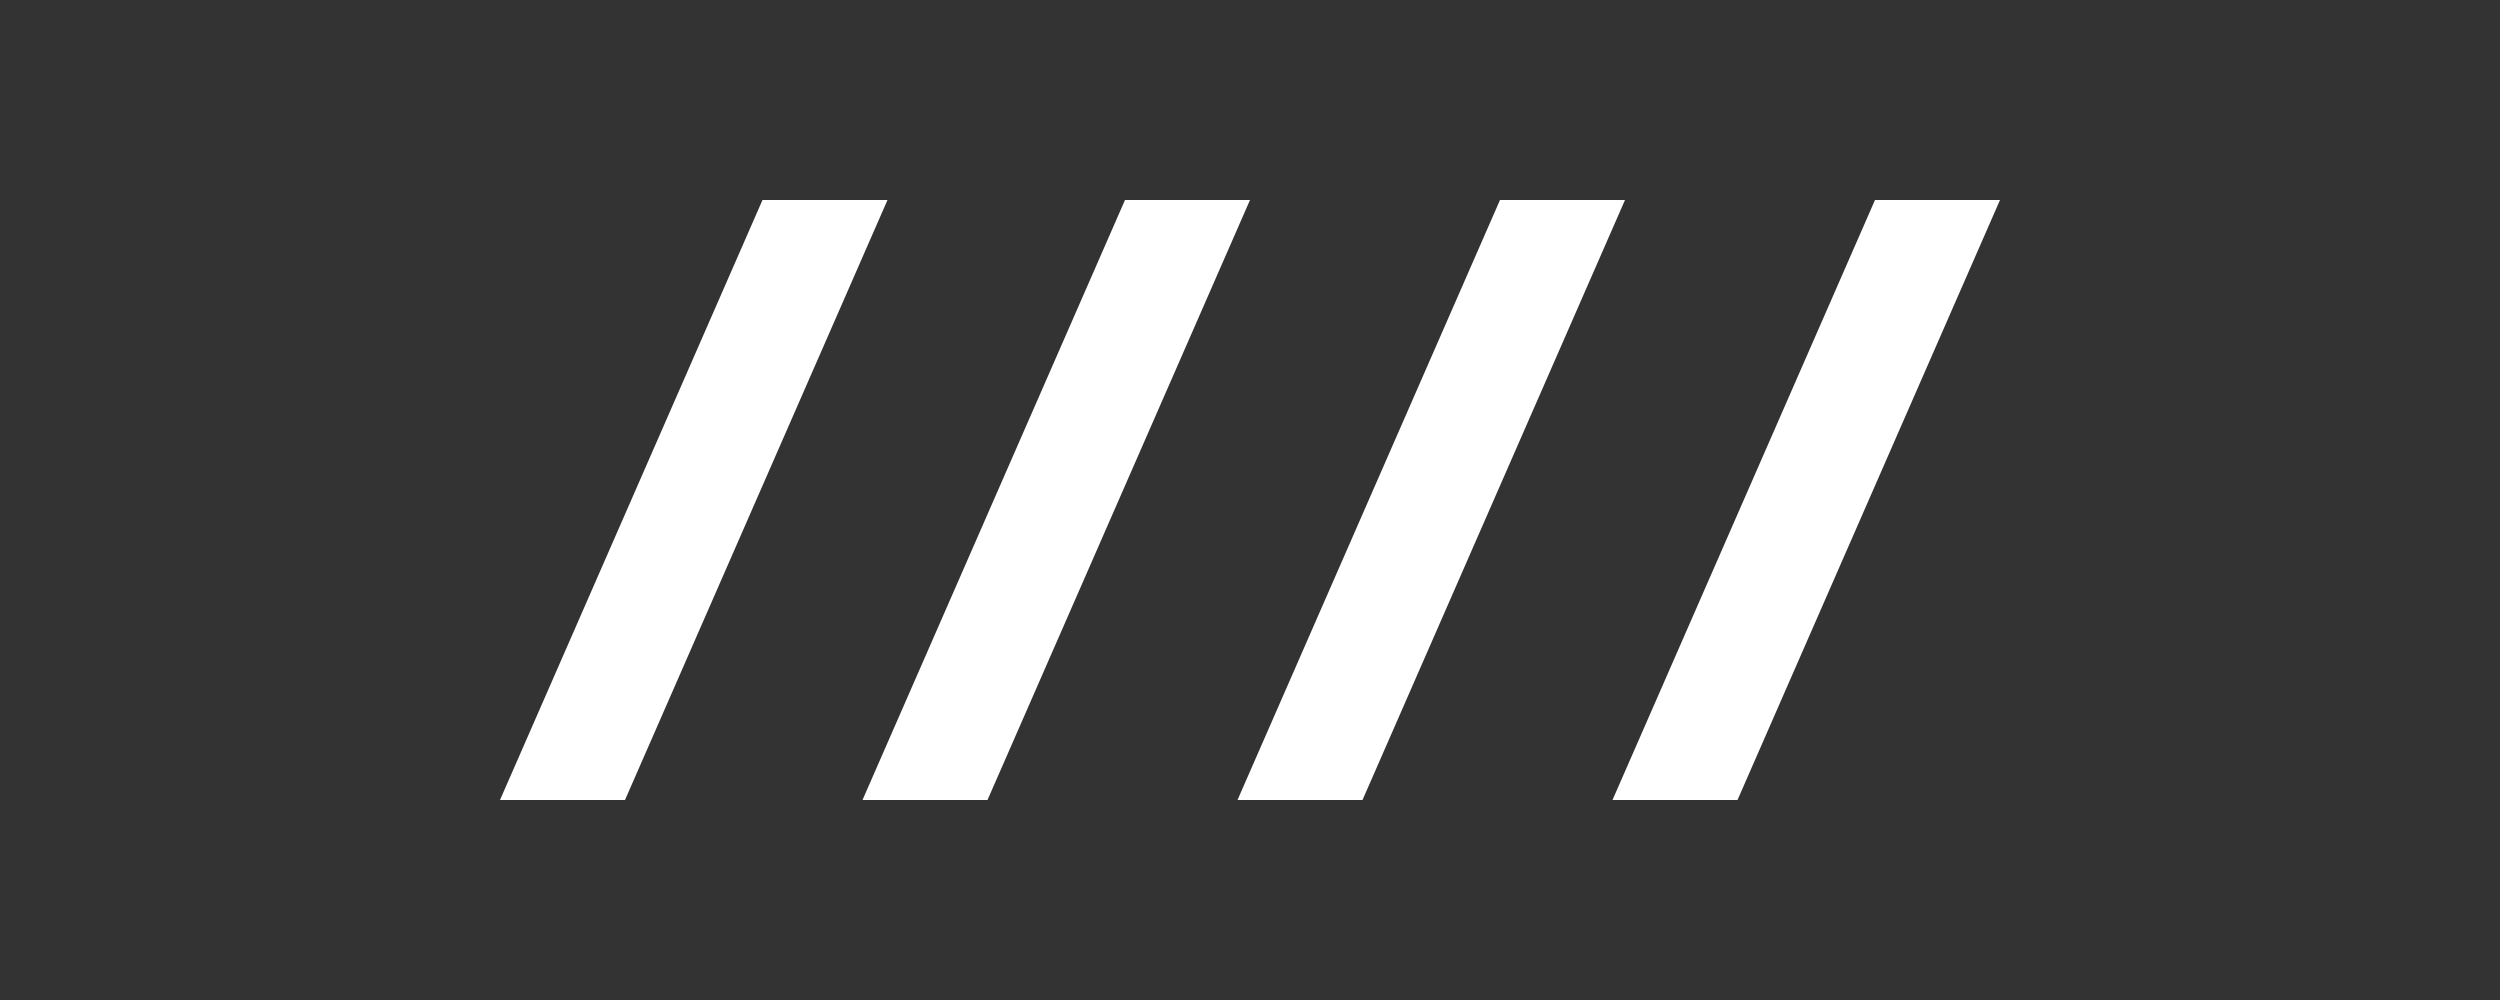 <svg width="100" height="40" viewBox="0 0 100 40" fill="none" xmlns="http://www.w3.org/2000/svg">
  <rect x="0" y="0" width="100" height="40" fill="#333333" stroke="none"/>
  <path d="M35.5 8L25 32H20L30.5 8H35.5Z" fill="white"/>
  <path d="M50 8L39.5 32H34.5L45 8H50Z" fill="white"/>
  <path d="M65 8H60L49.5 32H54.5L65 8Z" fill="white"/>
  <path d="M80 8H75L64.5 32H69.5L80 8Z" fill="white"/>
</svg>
